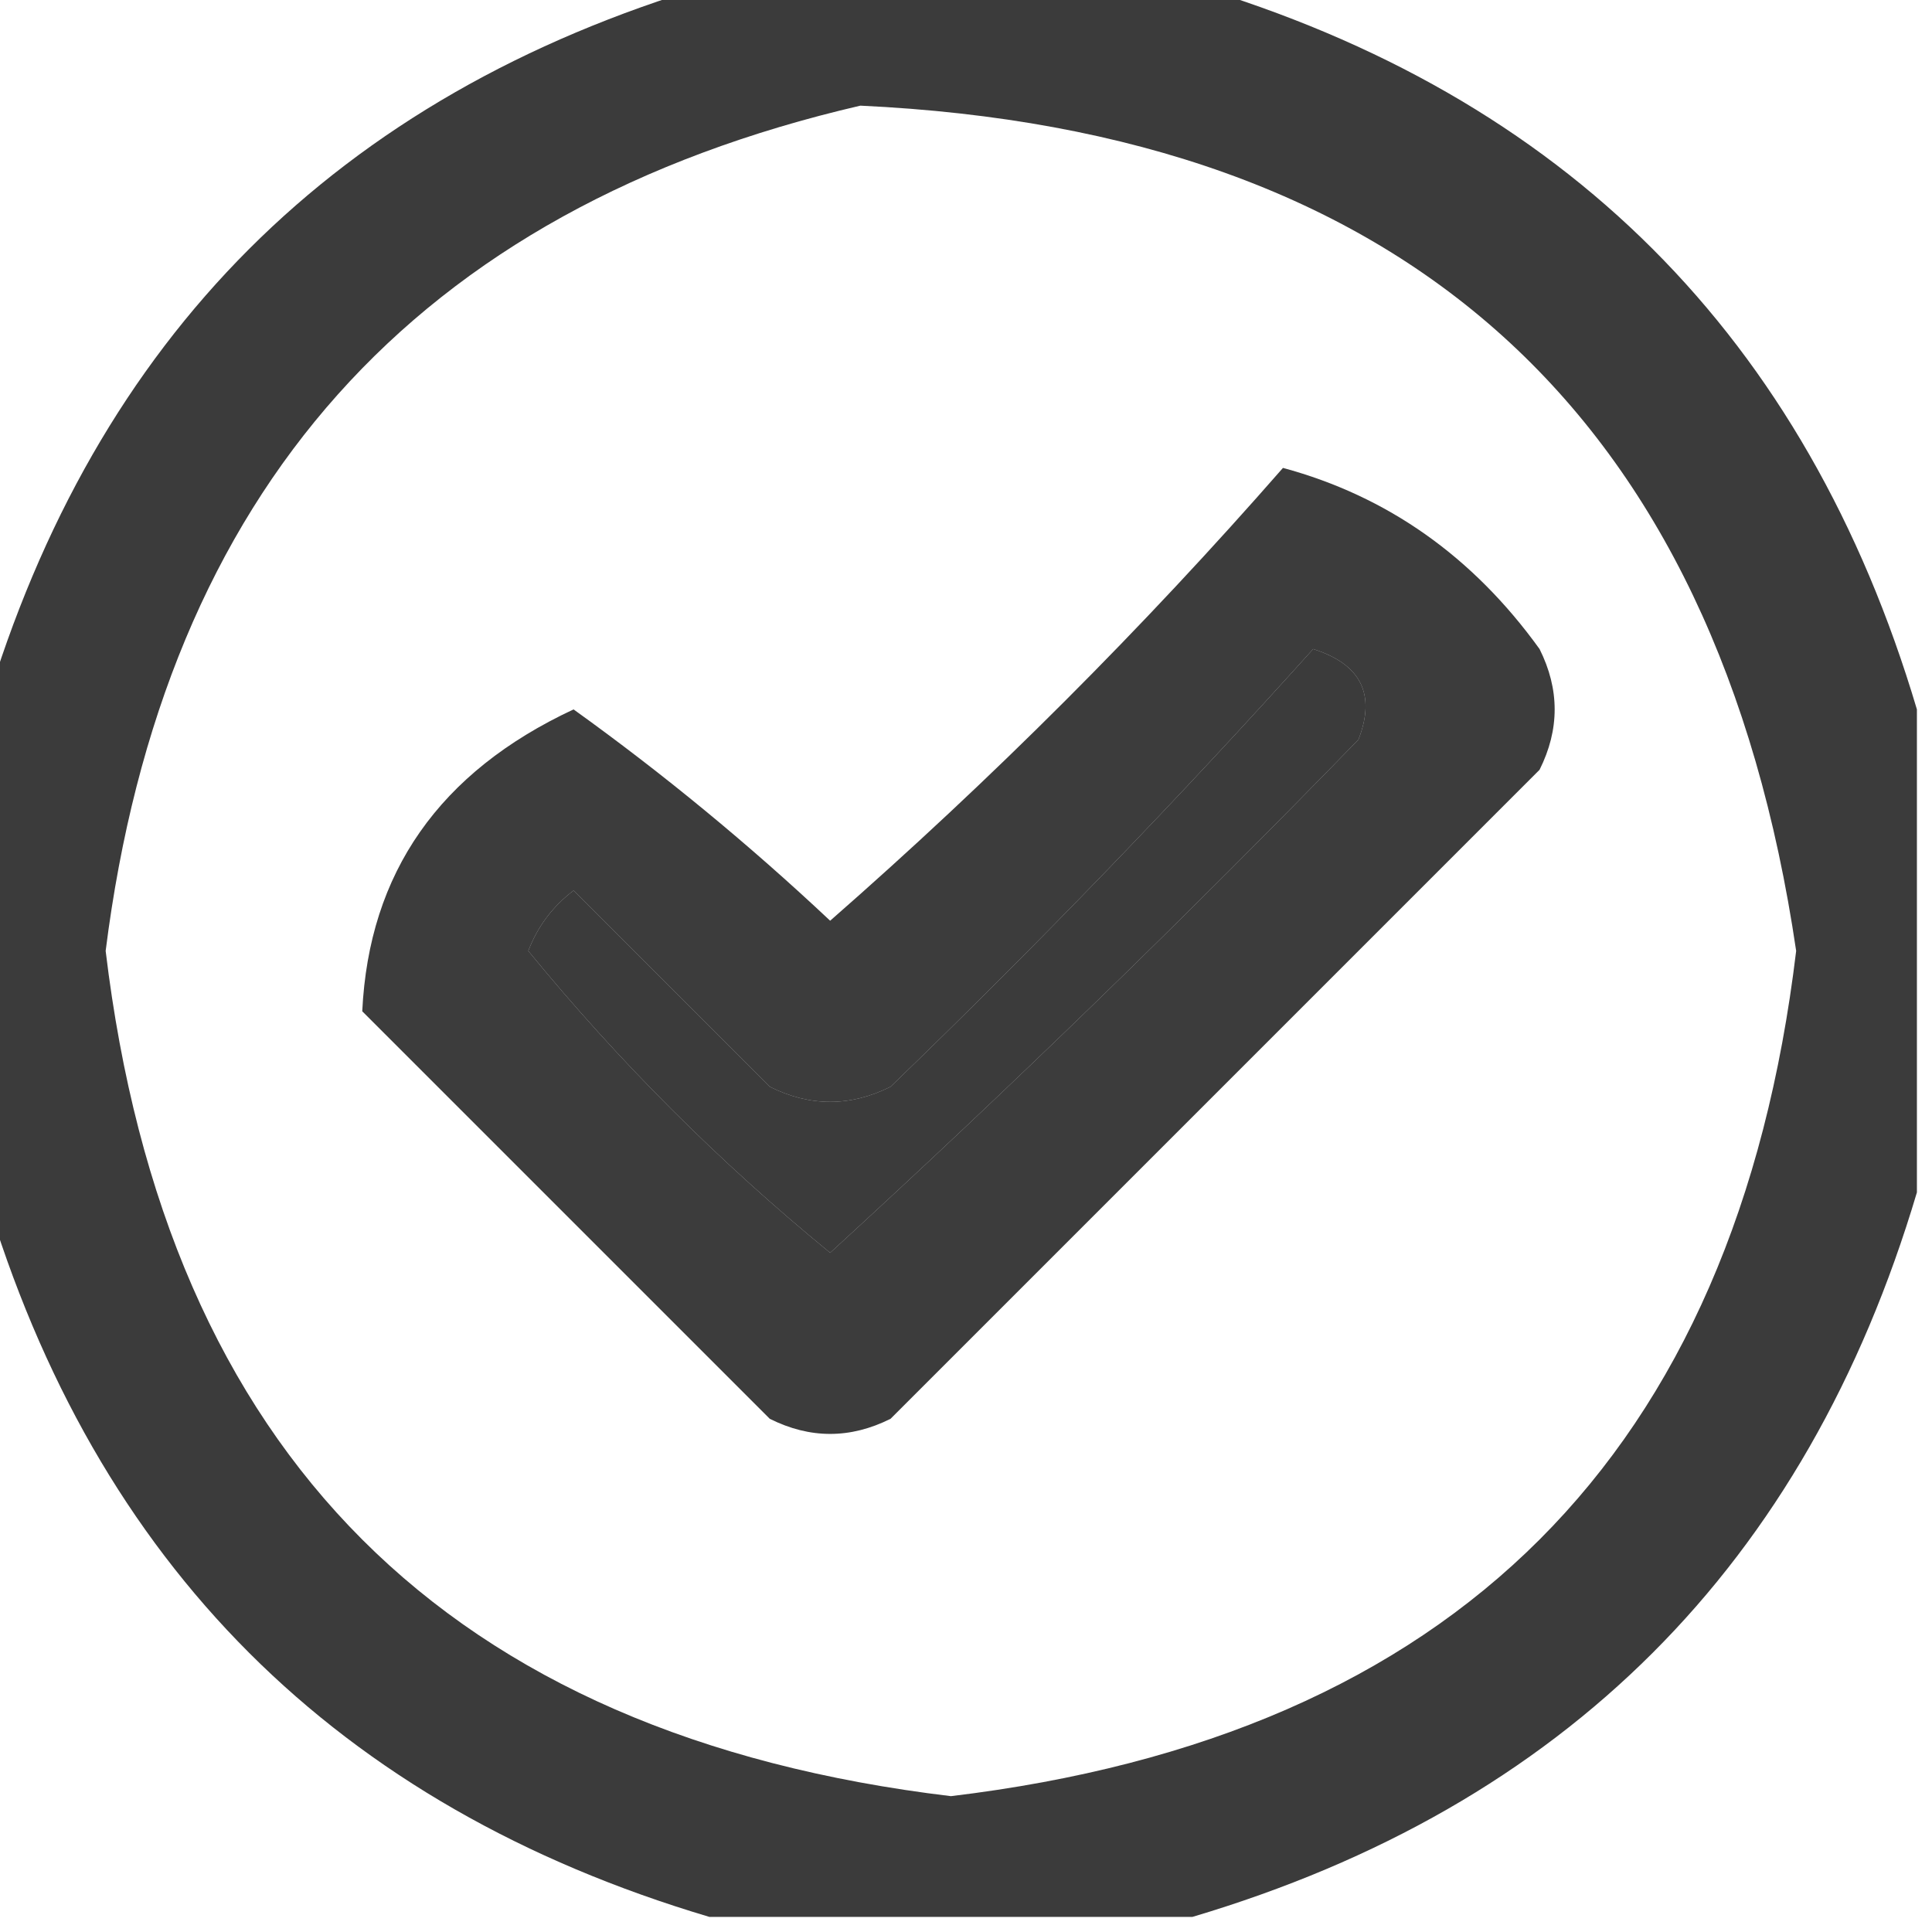 <?xml version="1.0" encoding="UTF-8"?>
<!DOCTYPE svg PUBLIC "-//W3C//DTD SVG 1.1//EN" "http://www.w3.org/Graphics/SVG/1.1/DTD/svg11.dtd">
<svg xmlns="http://www.w3.org/2000/svg" version="1.1" width="64px" height="64px" style="shape-rendering:geometricPrecision; text-rendering:geometricPrecision; image-rendering:optimizeQuality; fill-rule:evenodd; clip-rule:evenodd" xmlns:xlink="http://www.w3.org/1999/xlink">
<g><path style="opacity:0.767" fill="#000000" d="M 23.5,-0.5 C 28.833,-0.5 34.167,-0.5 39.5,-0.5C 51.833,3.167 59.833,11.167 63.5,23.5C 63.5,28.833 63.5,34.167 63.5,39.5C 59.833,51.833 51.833,59.833 39.5,63.5C 34.167,63.5 28.833,63.5 23.5,63.5C 11.167,59.833 3.167,51.833 -0.5,39.5C -0.5,34.167 -0.5,28.833 -0.5,23.5C 3.167,11.167 11.167,3.167 23.5,-0.5 Z M 28.5,3.5 C 46.538,4.346 56.872,13.679 59.5,31.5C 57.5,48.167 48.167,57.5 31.5,59.5C 14.833,57.5 5.5,48.167 3.5,31.5C 5.422,16.256 13.756,6.922 28.5,3.5 Z M 43.5,21.5 C 45.085,22.002 45.585,23.002 45,24.5C 39.319,30.348 33.485,36.015 27.5,41.5C 23.833,38.5 20.5,35.167 17.5,31.5C 17.808,30.692 18.308,30.025 19,29.5C 21.167,31.667 23.333,33.833 25.5,36C 26.833,36.667 28.167,36.667 29.5,36C 34.37,31.298 39.037,26.465 43.5,21.5 Z"/></g>
<g><path style="opacity:0.762" fill="#000000" d="M 42.5,15.5 C 45.959,16.436 48.793,18.436 51,21.5C 51.667,22.833 51.667,24.167 51,25.5C 43.833,32.667 36.667,39.833 29.5,47C 28.167,47.667 26.833,47.667 25.5,47C 21,42.5 16.5,38 12,33.5C 12.221,28.907 14.555,25.574 19,23.5C 21.968,25.631 24.801,27.964 27.5,30.5C 32.854,25.812 37.854,20.812 42.5,15.5 Z M 43.5,21.5 C 39.037,26.465 34.37,31.298 29.5,36C 28.167,36.667 26.833,36.667 25.5,36C 23.333,33.833 21.167,31.667 19,29.5C 18.308,30.025 17.808,30.692 17.5,31.5C 20.5,35.167 23.833,38.5 27.5,41.5C 33.485,36.015 39.319,30.348 45,24.5C 45.585,23.002 45.085,22.002 43.5,21.5 Z"/></g>
</svg>
